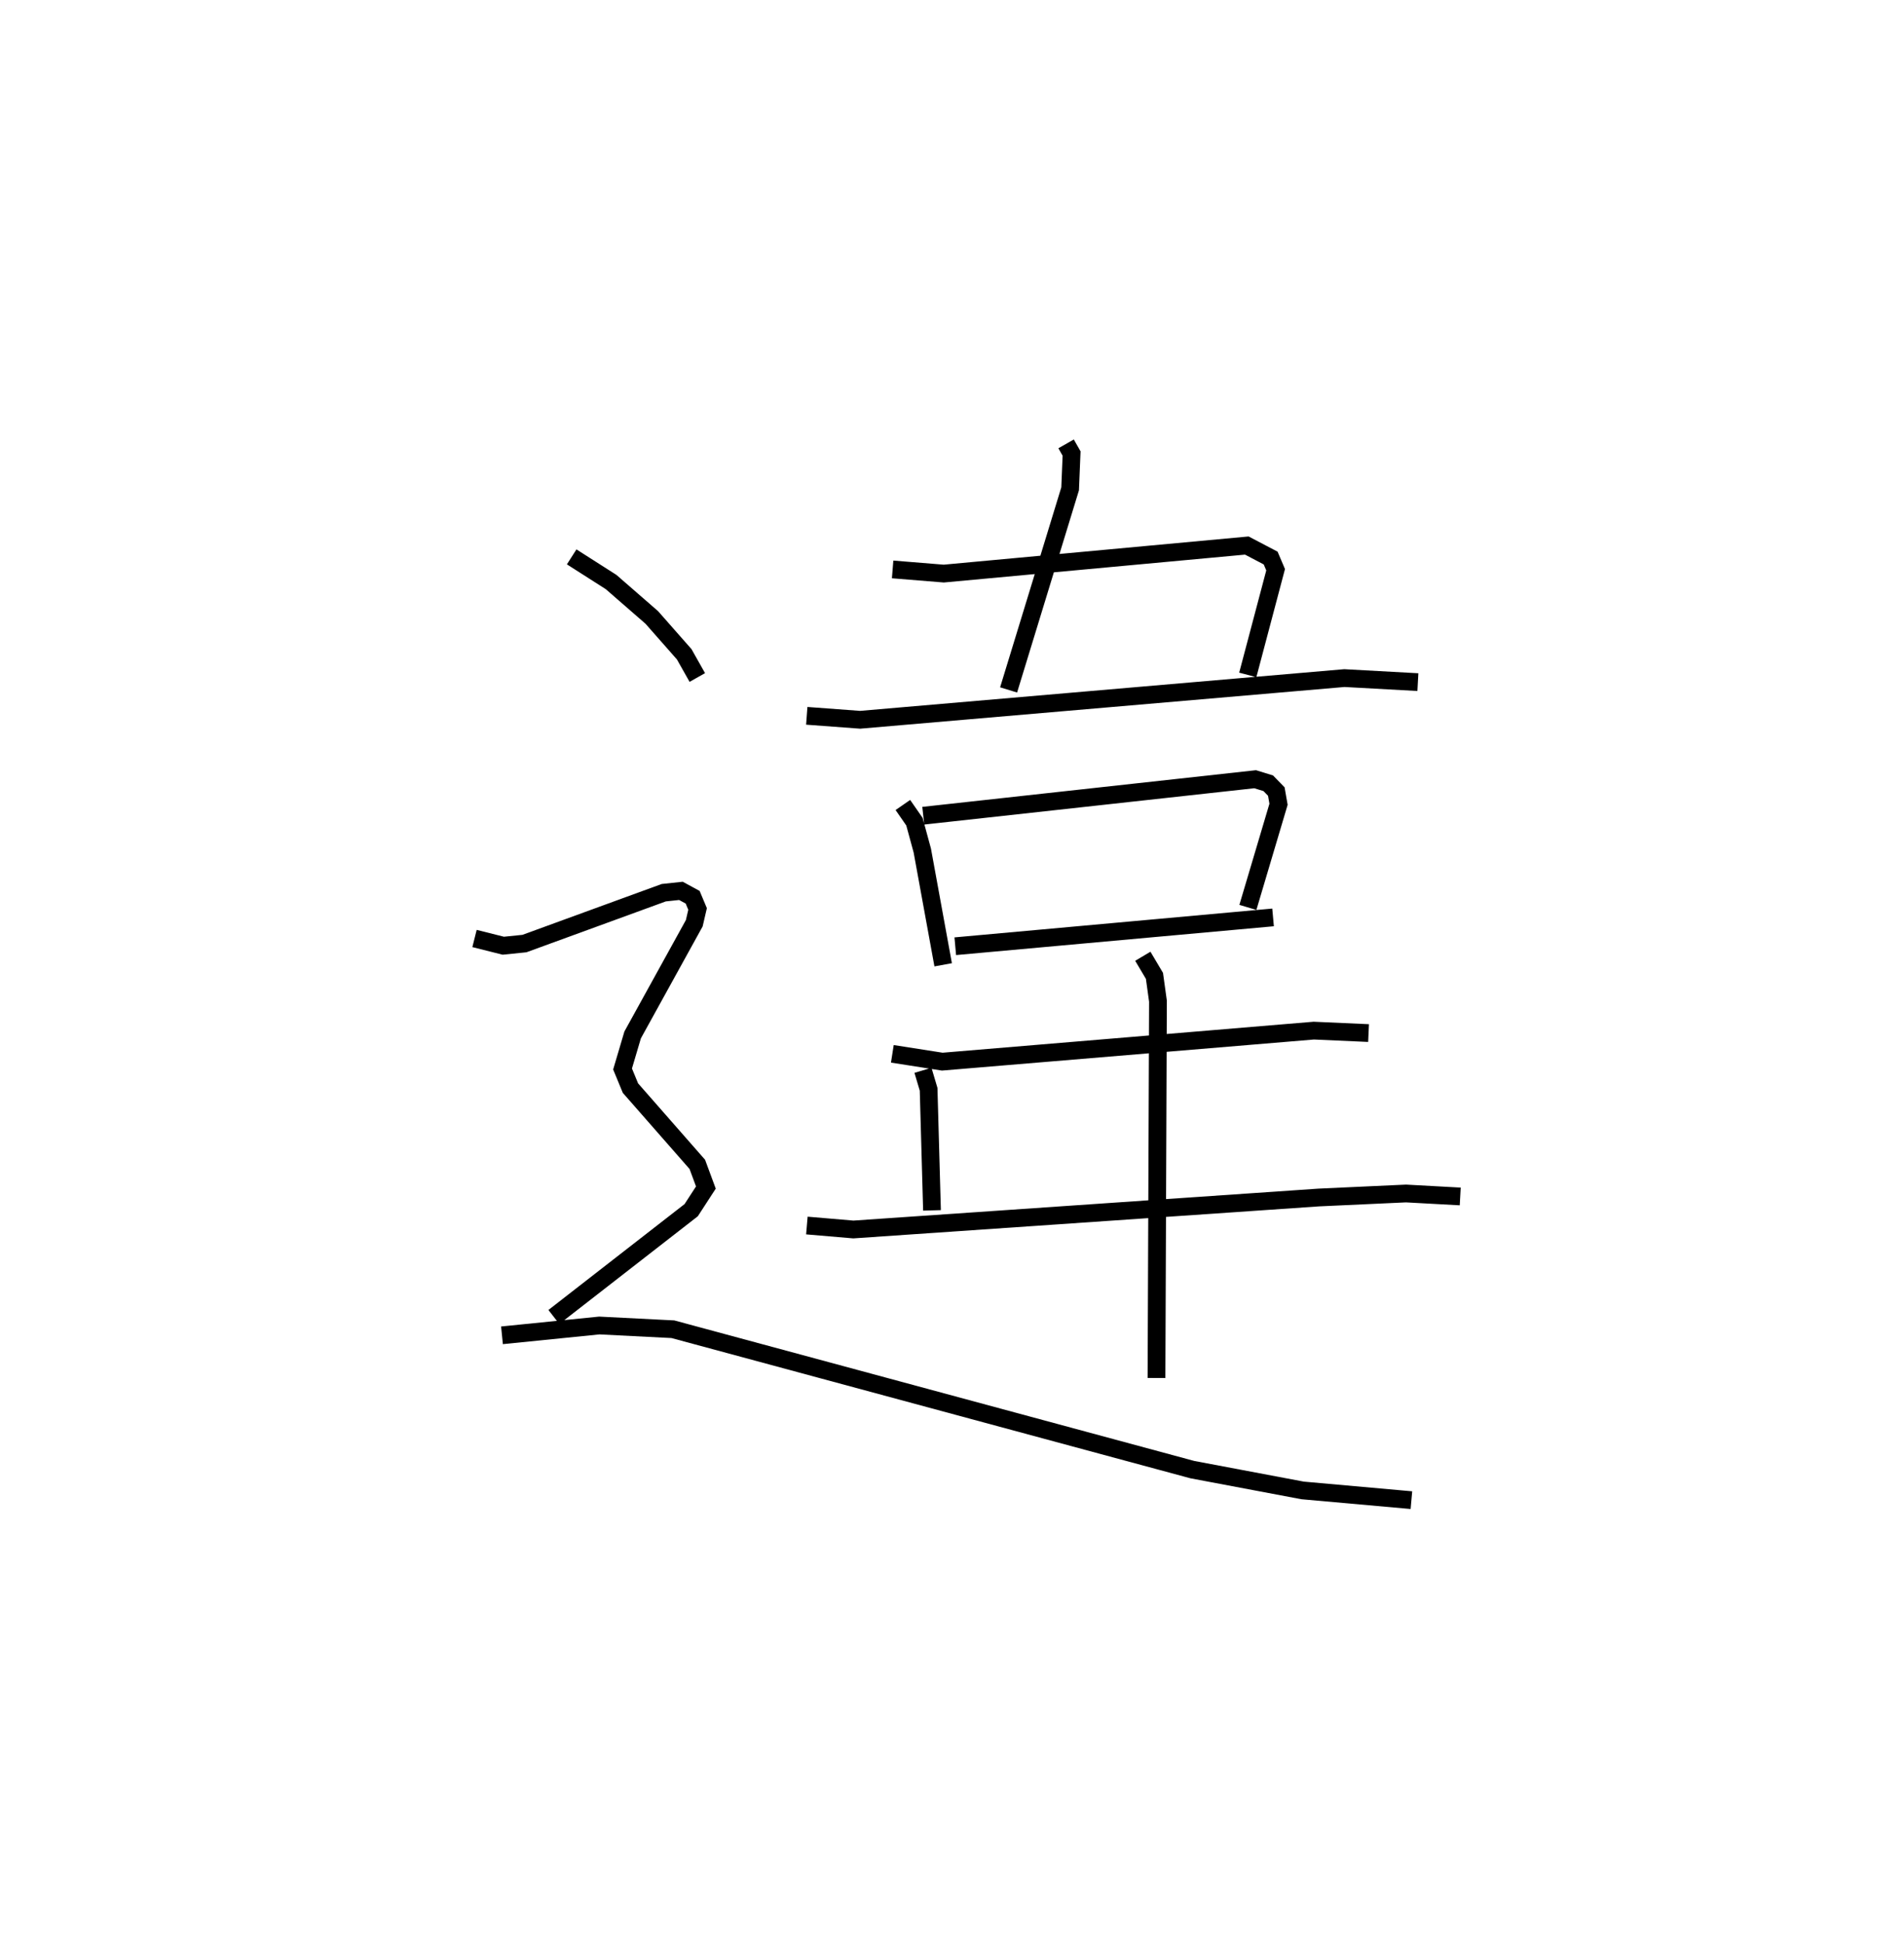 <?xml version="1.0" encoding="utf-8" ?>
<svg baseProfile="full" height="109.493" version="1.1" width="107.257" xmlns="http://www.w3.org/2000/svg" xmlns:ev="http://www.w3.org/2001/xml-events" xmlns:xlink="http://www.w3.org/1999/xlink"><defs /><rect fill="white" height="109.493" width="107.257" x="0" y="0" /><path d="M25,25 m0.0,0.0 m35.056,-4.9867985296714323e-08 l0.309,0.543 -0.082,1.988 l-3.466,11.326 m-6.533,-6.786 l2.881,0.234 17.071,-1.579 l1.343,0.704 0.28,0.658 l-1.569,5.925 m-24.843,2.303 l3.005,0.223 27.281,-2.348 l4.14,0.227 m-29.012,6.92 l0.651,0.938 0.443,1.626 l1.176,6.437 m-1.121,-8.397 l18.695,-2.055 0.739,0.228 l0.454,0.467 0.125,0.715 l-1.727,5.809 m-16.483,2.187 l17.902,-1.623 m-21.447,7.683 l2.813,0.44 20.928,-1.747 l3.085,0.138 m-25.101,2.098 l0.318,1.068 0.191,6.82 m-7.049,0.853 l2.619,0.223 26.217,-1.801 l4.916,-0.226 3.053,0.167 m-17.88,-13.528 l0.656,1.105 0.197,1.425 l-0.083,21.223 m-32.944,-46.247 l2.218,1.415 2.294,1.996 l1.828,2.076 0.737,1.307 m-12.55,14.699 l1.62,0.407 1.191,-0.121 l7.849,-2.865 0.967,-0.103 l0.661,0.359 0.277,0.66 l-0.186,0.803 -3.472,6.292 l-0.568,1.918 0.444,1.076 l3.767,4.296 0.483,1.305 l-0.827,1.274 -7.736,6.017 m-2.923,1.032 l5.483,-0.553 4.144,0.21 l29.262,7.907 6.213,1.172 l6.128,0.548 " fill="none" stroke="black" stroke-width="1" /></svg>